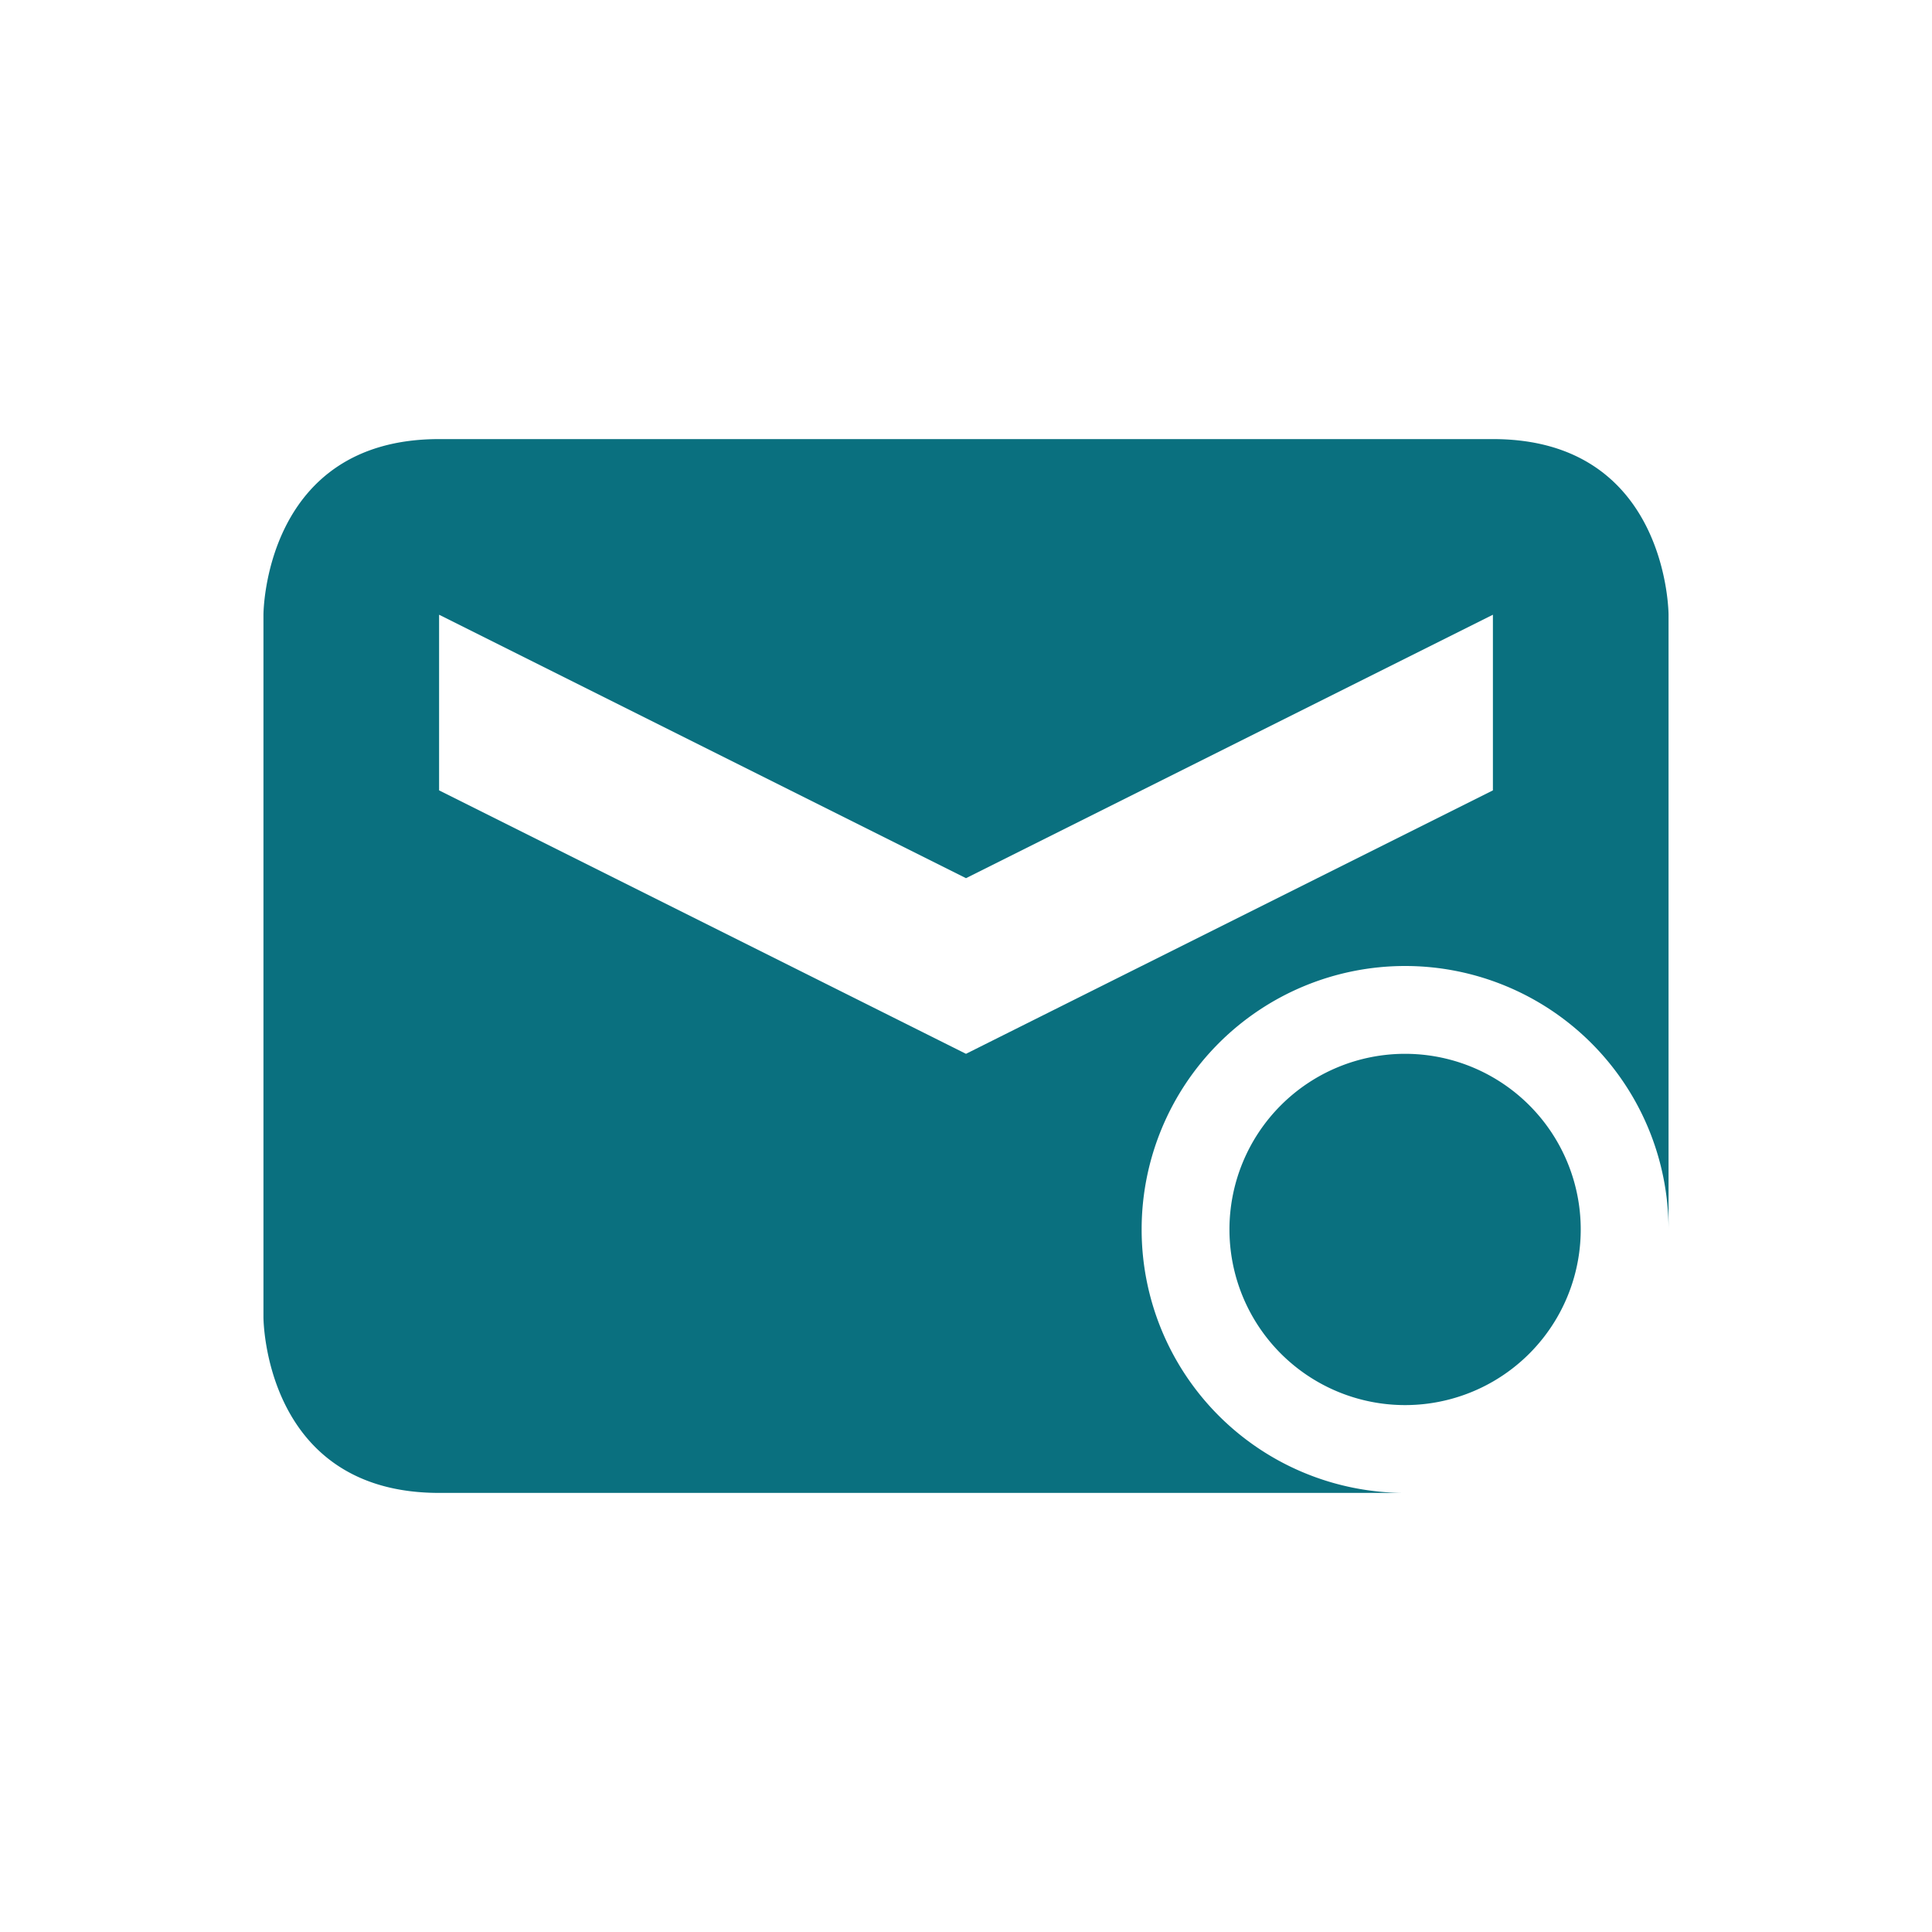 <svg xmlns="http://www.w3.org/2000/svg" width="22" height="22" version="1.1">
 <defs>
  <style id="current-color-scheme" type="text/css">
   .ColorScheme-Text { color:#0a707f; } .ColorScheme-Highlight { color:#4285f4; } .ColorScheme-NeutralText { color:#ff9800; } .ColorScheme-PositiveText { color:#4caf50; } .ColorScheme-NegativeText { color:#f44336; }
  </style>
 </defs>
 <g transform="translate(3,3)">
  <path style="fill:currentColor" class="ColorScheme-Text" d="M 13,9 A 2,2 0 0 0 11,11 2,2 0 0 0 13,13 2,2 0 0 0 15,11 2,2 0 0 0 13,9 Z M 2,2 C 0,2 0,4 0,4 V 12 C 0,12 0,14 2,14 H 13 A 3,3 0 0 1 10,11 3,3 0 0 1 13,8 3,3 0 0 1 16,11 V 4 C 16,4 16,2 14,2 Z M 2,4 8,7 14,4 V 6 L 8,9 2,6 Z"/>
 </g>
</svg>
